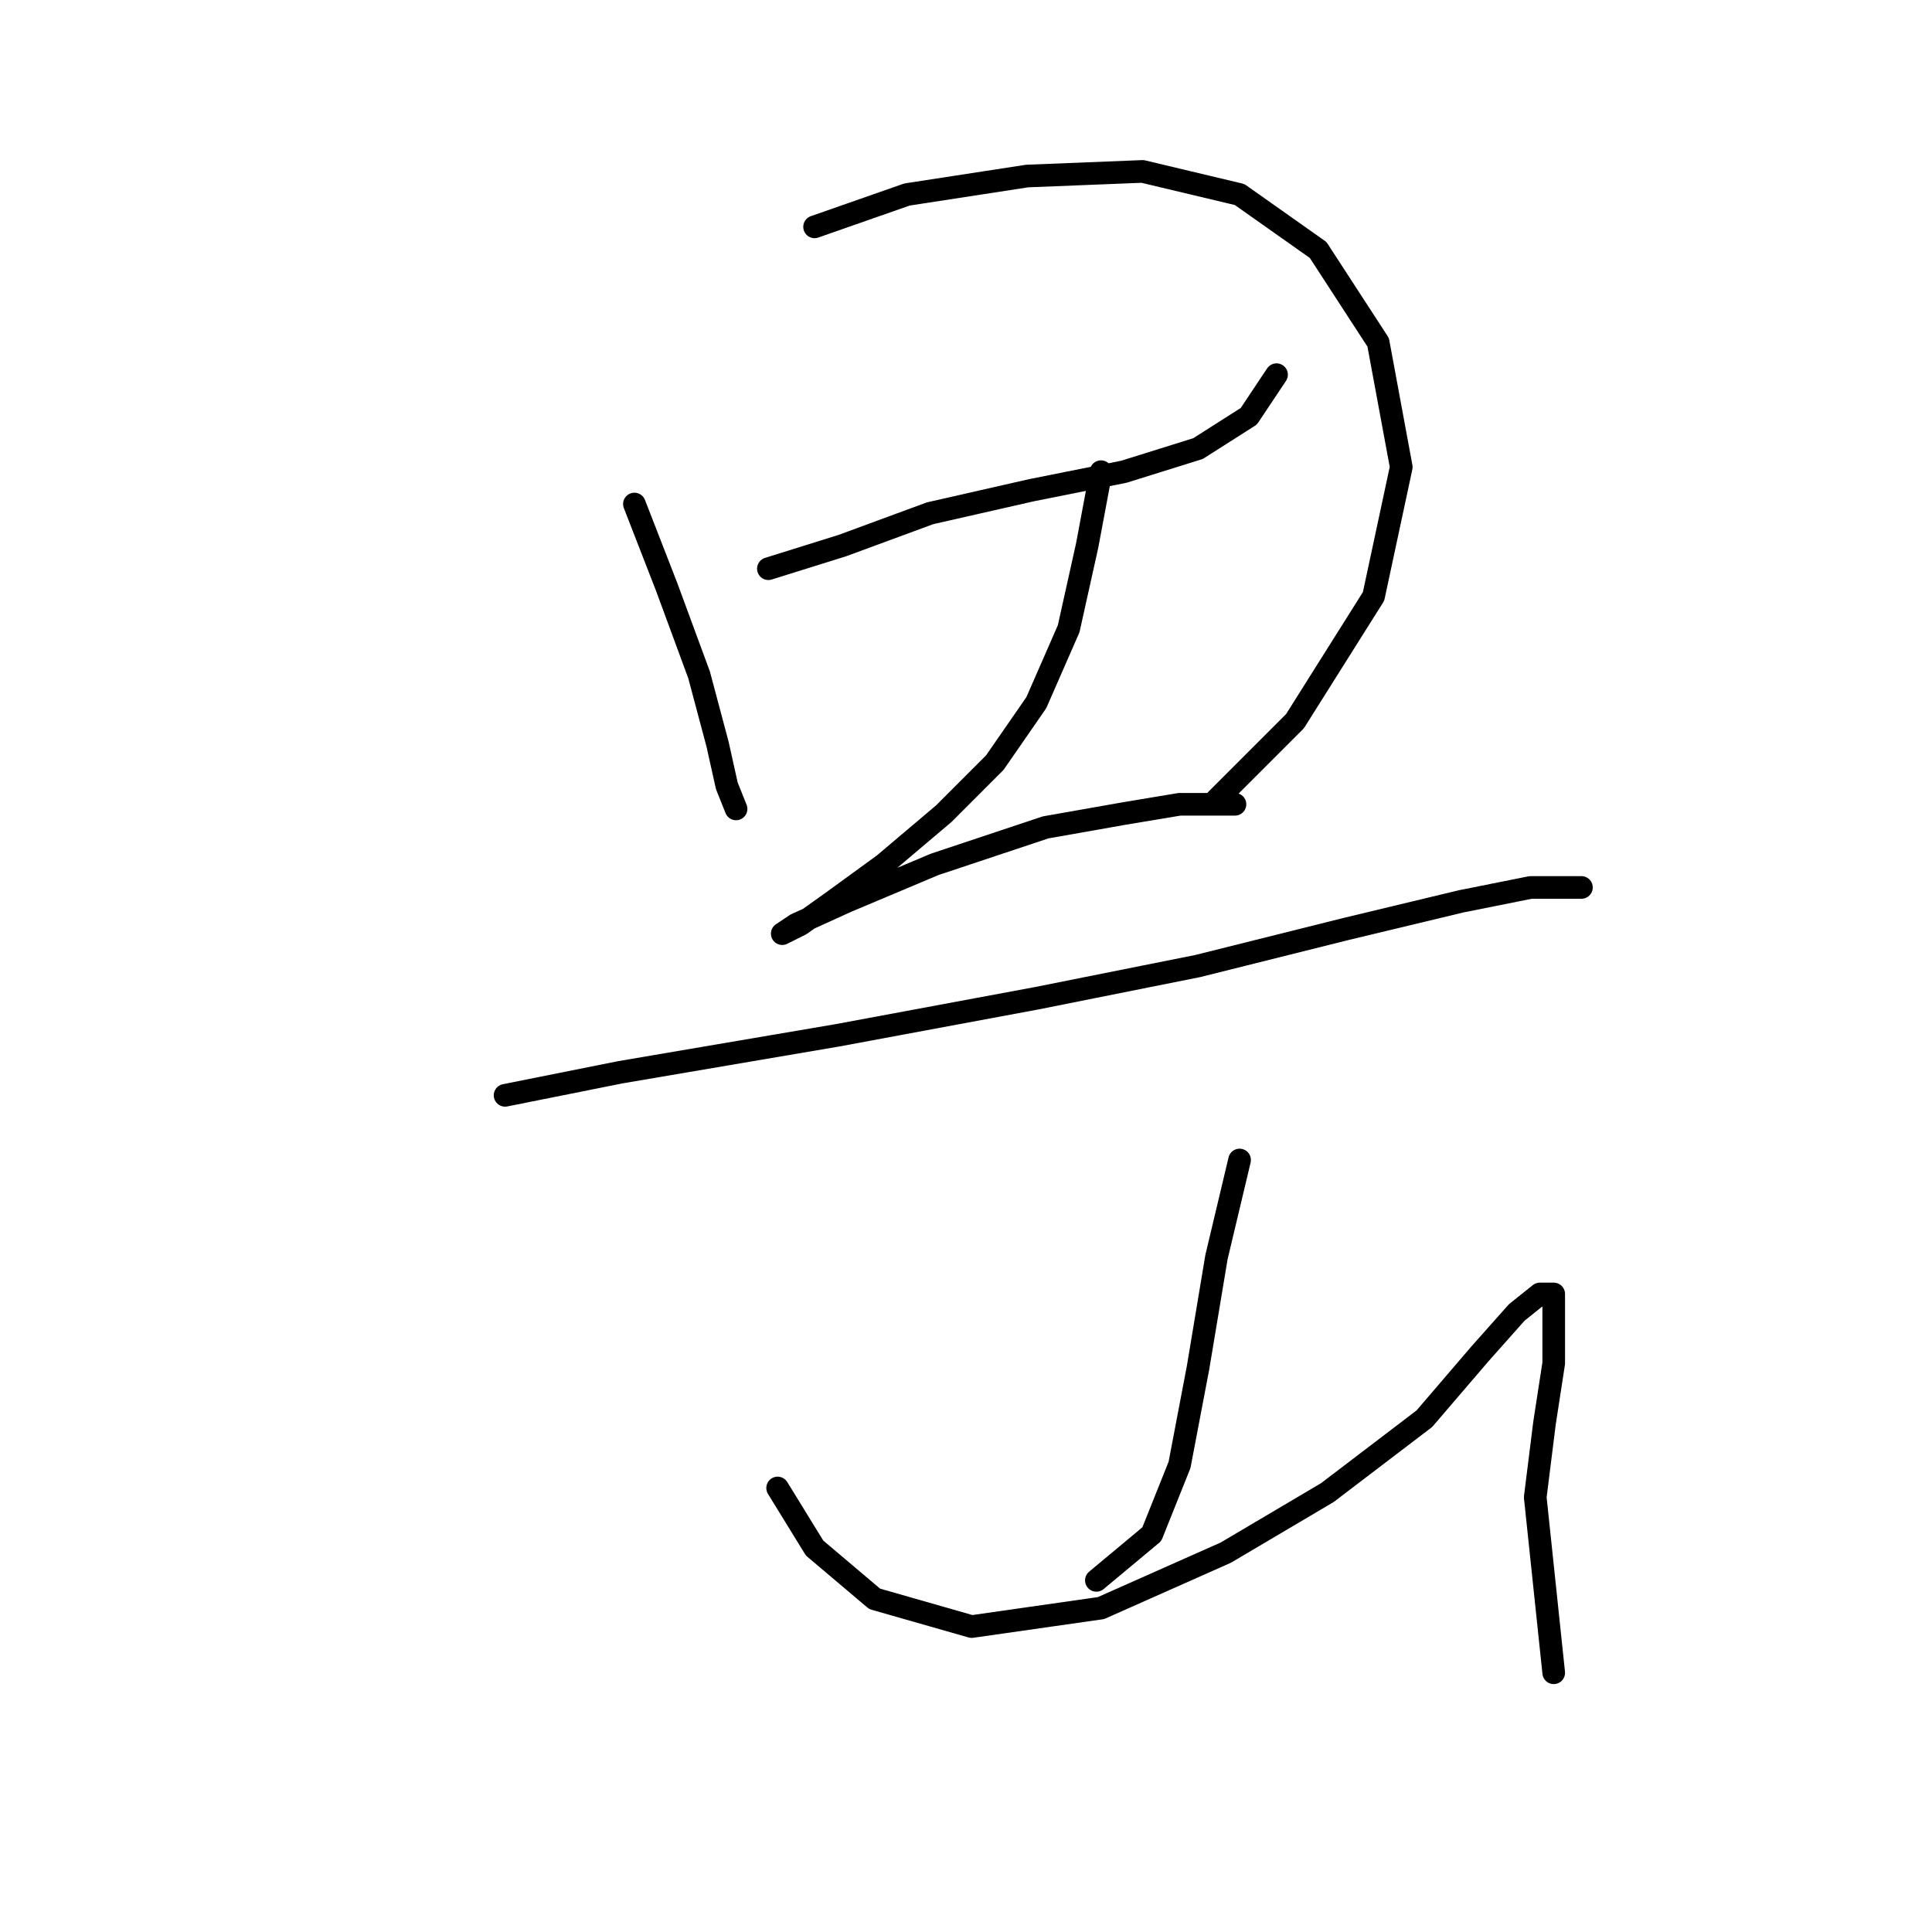 <?xml version="1.0" standalone="no"?>
    <svg width="256" height="256" xmlns="http://www.w3.org/2000/svg" version="1.1">
    <polyline stroke="black" stroke-width="3" stroke-linecap="round" fill="transparent" stroke-linejoin="round" points="84.064 66.786 88.349 77.804 92.634 89.434 95.082 98.616 96.307 104.125 97.531 107.186 97.531 107.186 " />
        <polyline stroke="black" stroke-width="3" stroke-linecap="round" fill="transparent" stroke-linejoin="round" points="107.937 30.059 120.179 25.774 136.094 23.326 151.397 22.714 164.251 25.774 174.657 33.12 182.615 45.362 185.675 61.889 182.003 79.028 171.597 95.555 161.191 105.961 161.191 105.961 " />
        <polyline stroke="black" stroke-width="3" stroke-linecap="round" fill="transparent" stroke-linejoin="round" points="101.816 75.356 111.61 72.295 123.24 68.01 136.706 64.95 148.948 62.501 158.742 59.441 165.475 55.156 169.148 49.647 169.148 49.647 " />
        <polyline stroke="black" stroke-width="3" stroke-linecap="round" fill="transparent" stroke-linejoin="round" points="145.888 62.501 144.052 72.295 141.603 83.313 137.318 93.107 131.809 101.064 125.076 107.798 117.119 114.531 110.385 119.428 106.1 122.488 103.652 123.713 105.488 122.488 112.222 119.428 123.852 114.531 138.543 109.634 148.948 107.798 156.294 106.573 161.803 106.573 163.639 106.573 163.639 106.573 " />
        <polyline stroke="black" stroke-width="3" stroke-linecap="round" fill="transparent" stroke-linejoin="round" points="66.925 145.137 82.228 142.076 110.997 137.179 137.318 132.282 158.742 127.997 178.33 123.1 193.633 119.428 202.814 117.591 209.548 117.591 209.548 117.591 " />
        <polyline stroke="black" stroke-width="3" stroke-linecap="round" fill="transparent" stroke-linejoin="round" points="164.251 153.706 161.191 166.561 158.742 181.251 156.294 194.106 152.621 203.287 145.276 209.408 145.276 209.408 " />
        <polyline stroke="black" stroke-width="3" stroke-linecap="round" fill="transparent" stroke-linejoin="round" points="103.04 197.166 107.937 205.124 115.894 211.857 128.749 215.53 145.888 213.081 162.415 205.736 175.881 197.778 188.736 187.985 196.081 179.415 200.978 173.906 204.039 171.457 205.875 171.457 205.875 174.518 205.875 180.639 204.651 188.597 203.427 198.39 205.875 221.651 205.875 221.651 " />
        </svg>